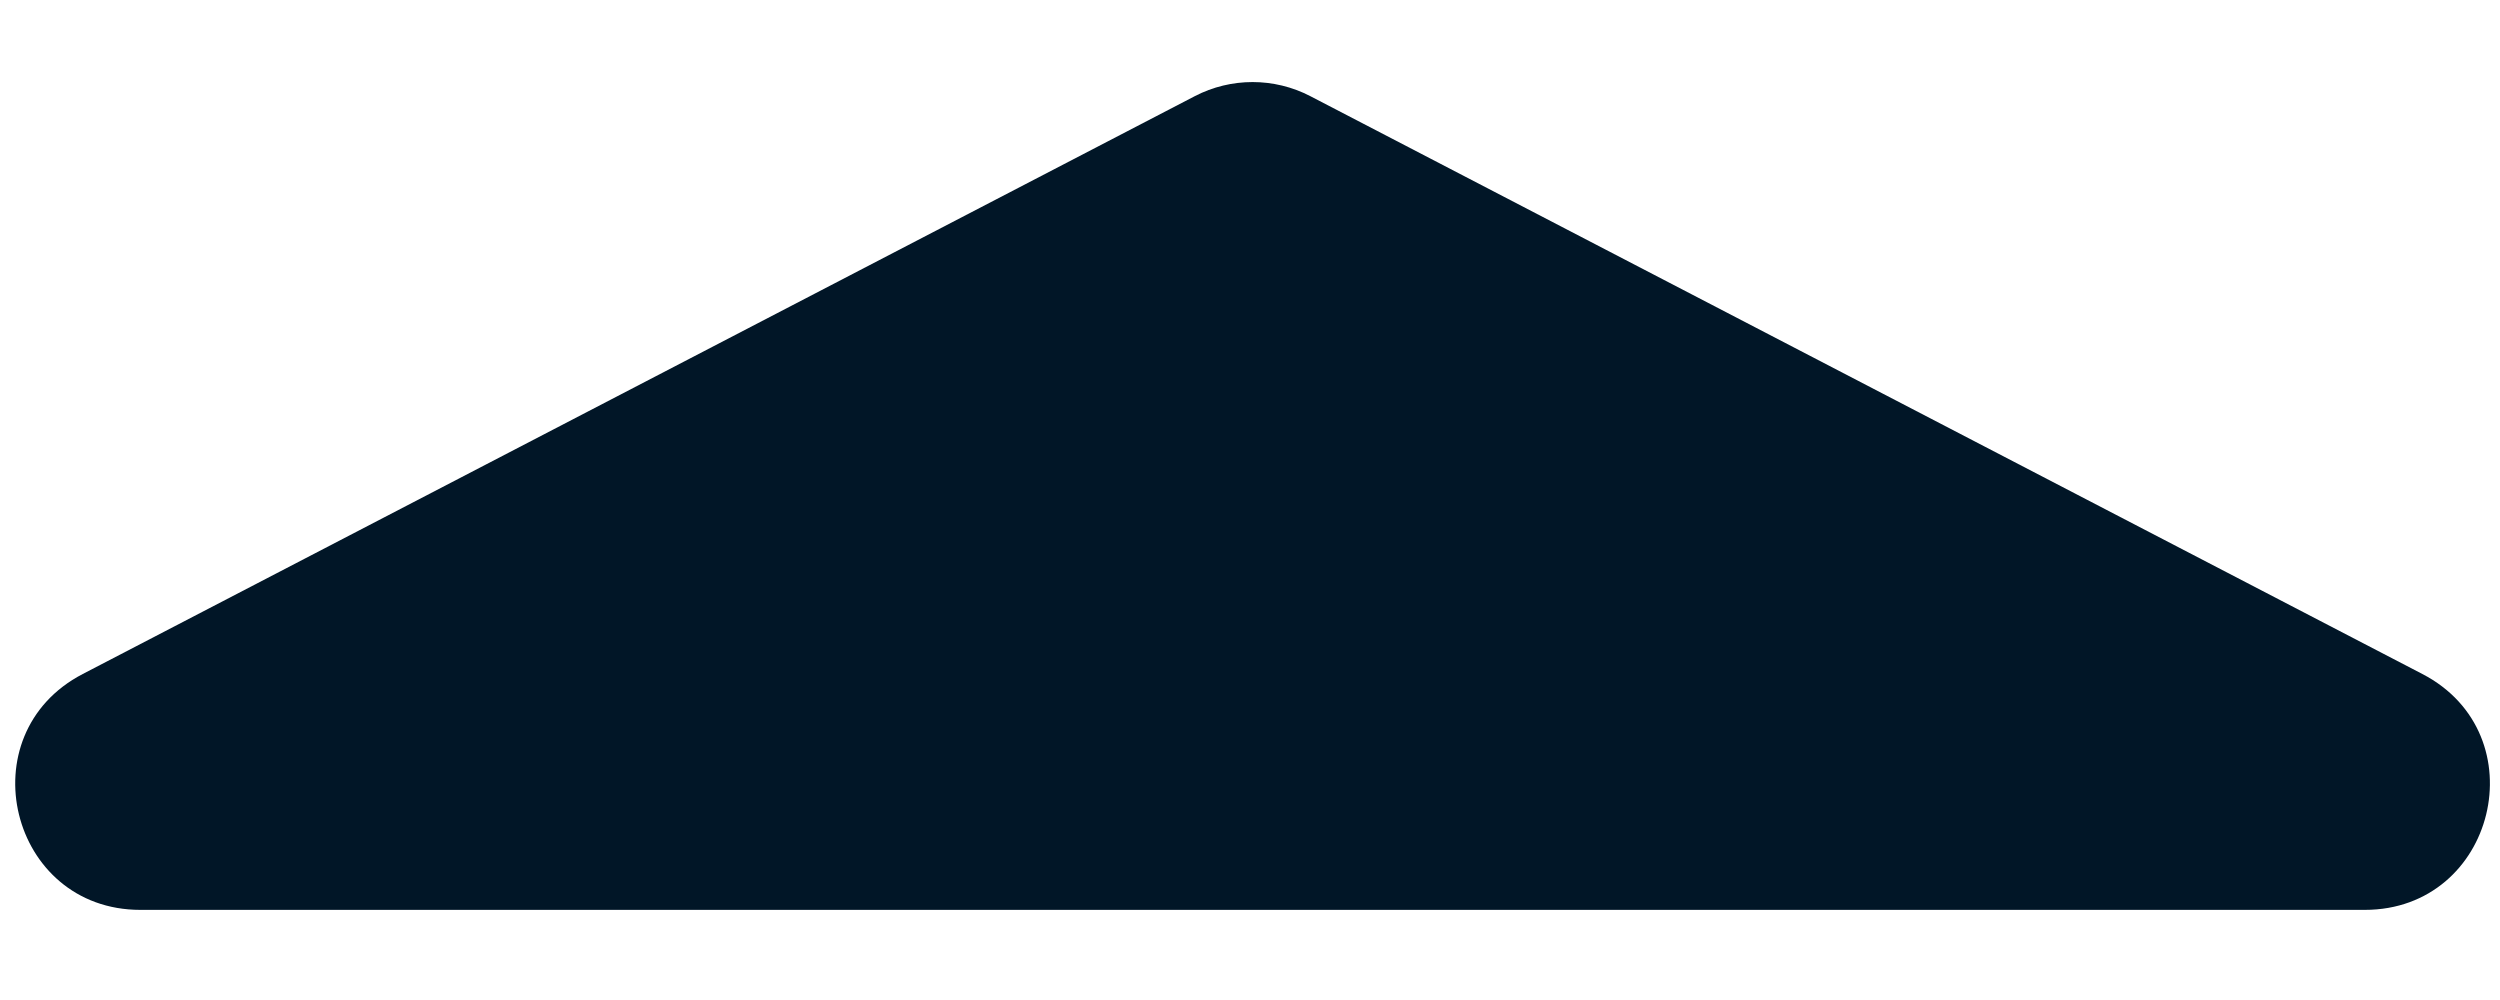 <svg width="20" height="8" viewBox="0 0 20 8" fill="none" xmlns="http://www.w3.org/2000/svg">
<path d="M9.559 0.769C9.848 0.619 10.193 0.619 10.482 0.769L19.379 5.392C20.308 5.875 19.964 7.279 18.918 7.279H1.123C0.077 7.279 -0.267 5.875 0.662 5.392L9.559 0.769Z" fill="#011627"/>
</svg>
